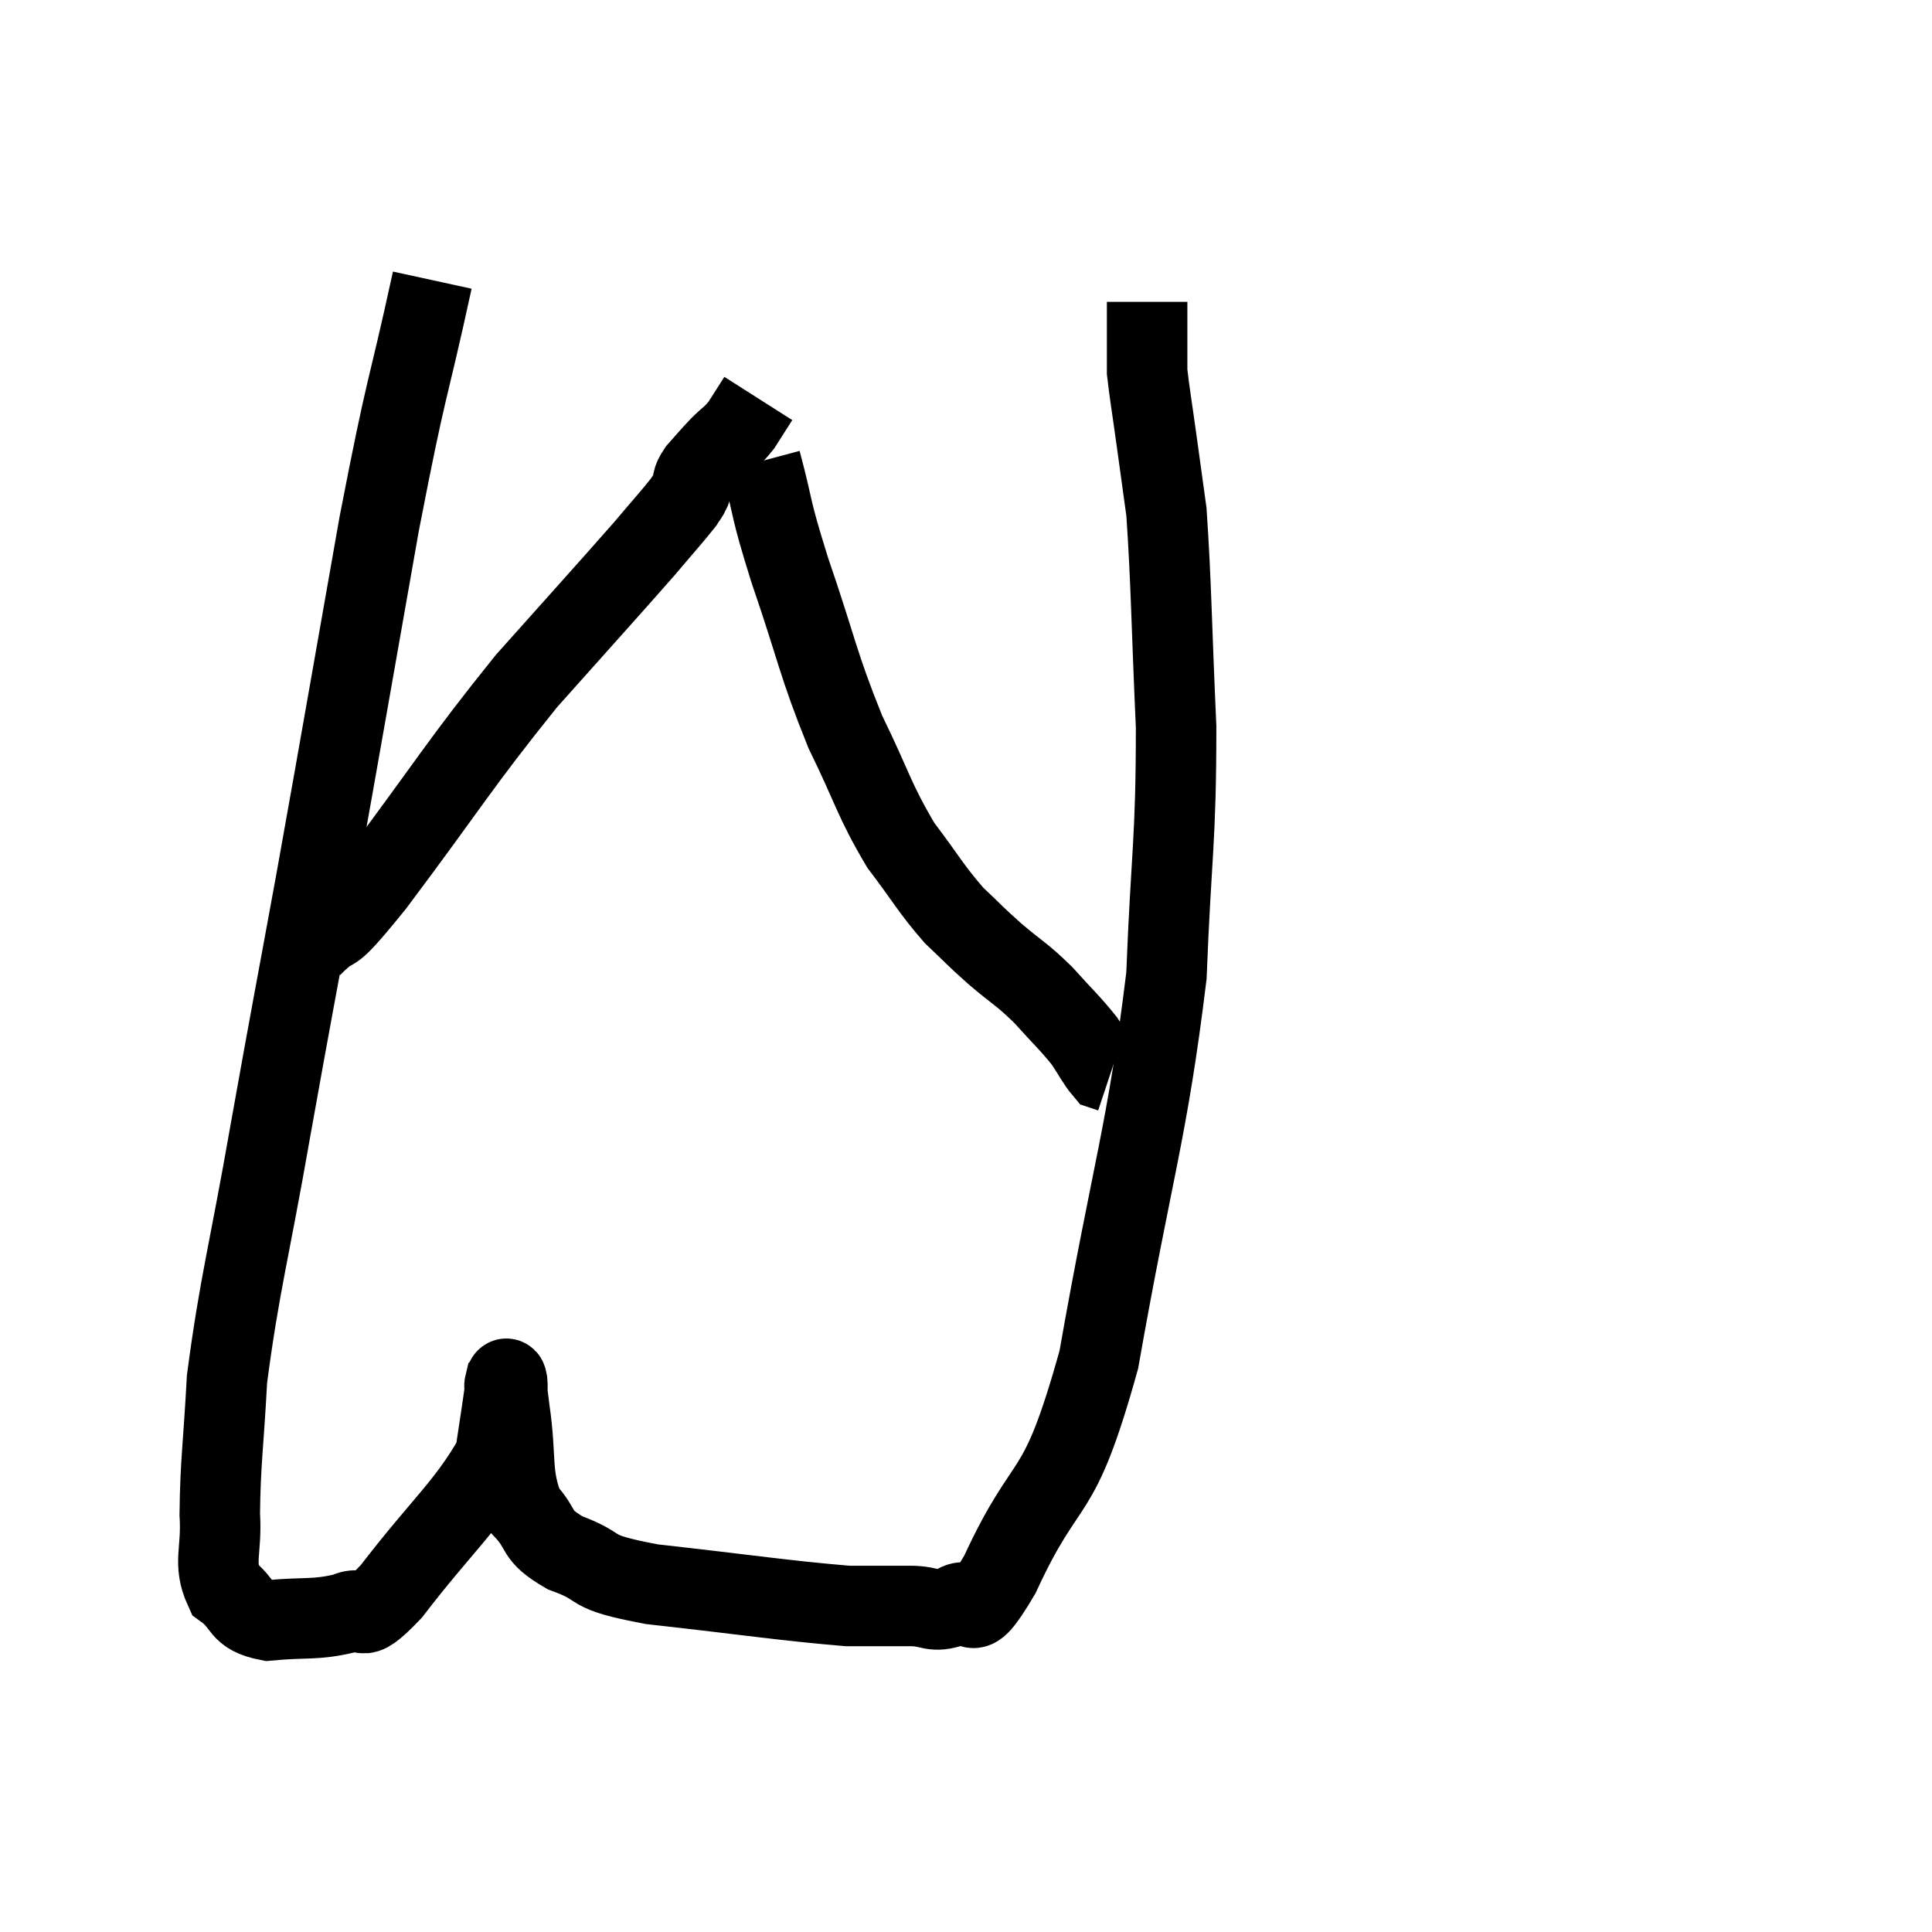 <svg width="48" height="48" viewBox="0 0 48 48" xmlns="http://www.w3.org/2000/svg"><path d="M 10.74 6.96 C 10.08 9.99, 10.14 9.3, 9.42 13.02 C 8.64 17.43, 8.535 18.075, 7.86 21.84 C 7.29 24.96, 7.275 24.975, 6.72 28.08 C 6.18 31.17, 5.955 31.875, 5.64 34.26 C 5.55 35.94, 5.475 36.315, 5.46 37.62 C 5.52 38.55, 5.28 38.82, 5.58 39.48 C 6.12 39.87, 5.91 40.11, 6.66 40.26 C 7.62 40.17, 7.815 40.26, 8.58 40.08 C 9.15 39.81, 8.79 40.515, 9.72 39.54 C 11.01 37.86, 11.595 37.425, 12.3 36.18 C 12.42 35.37, 12.48 35.01, 12.54 34.56 C 12.54 34.47, 12.525 34.44, 12.54 34.38 C 12.57 34.35, 12.57 34.155, 12.6 34.32 C 12.63 34.68, 12.555 34.245, 12.66 35.04 C 12.84 36.27, 12.675 36.615, 13.02 37.5 C 13.53 38.04, 13.245 38.115, 14.04 38.58 C 15.12 38.97, 14.445 39.03, 16.2 39.36 C 18.63 39.63, 19.455 39.765, 21.06 39.9 C 21.84 39.9, 21.96 39.9, 22.62 39.9 C 23.16 39.9, 23.145 40.095, 23.7 39.9 C 24.27 39.51, 23.94 40.65, 24.84 39.12 C 26.07 36.45, 26.265 37.5, 27.3 33.78 C 28.14 29.01, 28.5 28.17, 28.98 24.24 C 29.1 21.15, 29.22 20.94, 29.22 18.06 C 29.1 15.39, 29.1 14.49, 28.98 12.72 C 28.86 11.85, 28.86 11.85, 28.74 10.98 C 28.62 10.11, 28.56 9.765, 28.5 9.24 C 28.5 9.06, 28.5 9, 28.5 8.88 C 28.5 8.82, 28.5 9.03, 28.5 8.76 C 28.5 8.28, 28.5 8.115, 28.5 7.8 L 28.5 7.5" fill="none" stroke="black" stroke-width="2"></path><path d="M 7.74 23.52 C 8.52 22.74, 7.965 23.61, 9.3 21.96 C 11.19 19.44, 11.4 19.005, 13.08 16.92 C 14.55 15.27, 15.045 14.73, 16.02 13.62 C 16.5 13.05, 16.695 12.84, 16.98 12.48 C 17.07 12.33, 17.07 12.375, 17.16 12.18 C 17.25 11.94, 17.16 11.97, 17.34 11.7 C 17.61 11.4, 17.61 11.385, 17.88 11.1 C 18.15 10.83, 18.18 10.86, 18.42 10.56 C 18.63 10.23, 18.735 10.065, 18.84 9.9 L 18.84 9.9" fill="none" stroke="black" stroke-width="2"></path><path d="M 18.9 11.46 C 19.26 12.81, 19.095 12.48, 19.62 14.16 C 20.31 16.17, 20.31 16.47, 21 18.18 C 21.69 19.59, 21.705 19.86, 22.38 21 C 23.04 21.87, 23.115 22.065, 23.7 22.74 C 24.21 23.22, 24.165 23.205, 24.72 23.7 C 25.32 24.21, 25.365 24.18, 25.92 24.72 C 26.43 25.29, 26.565 25.395, 26.94 25.86 C 27.18 26.22, 27.255 26.385, 27.42 26.58 C 27.51 26.61, 27.555 26.625, 27.6 26.64 L 27.6 26.64" fill="none" stroke="black" stroke-width="2"></path></svg>